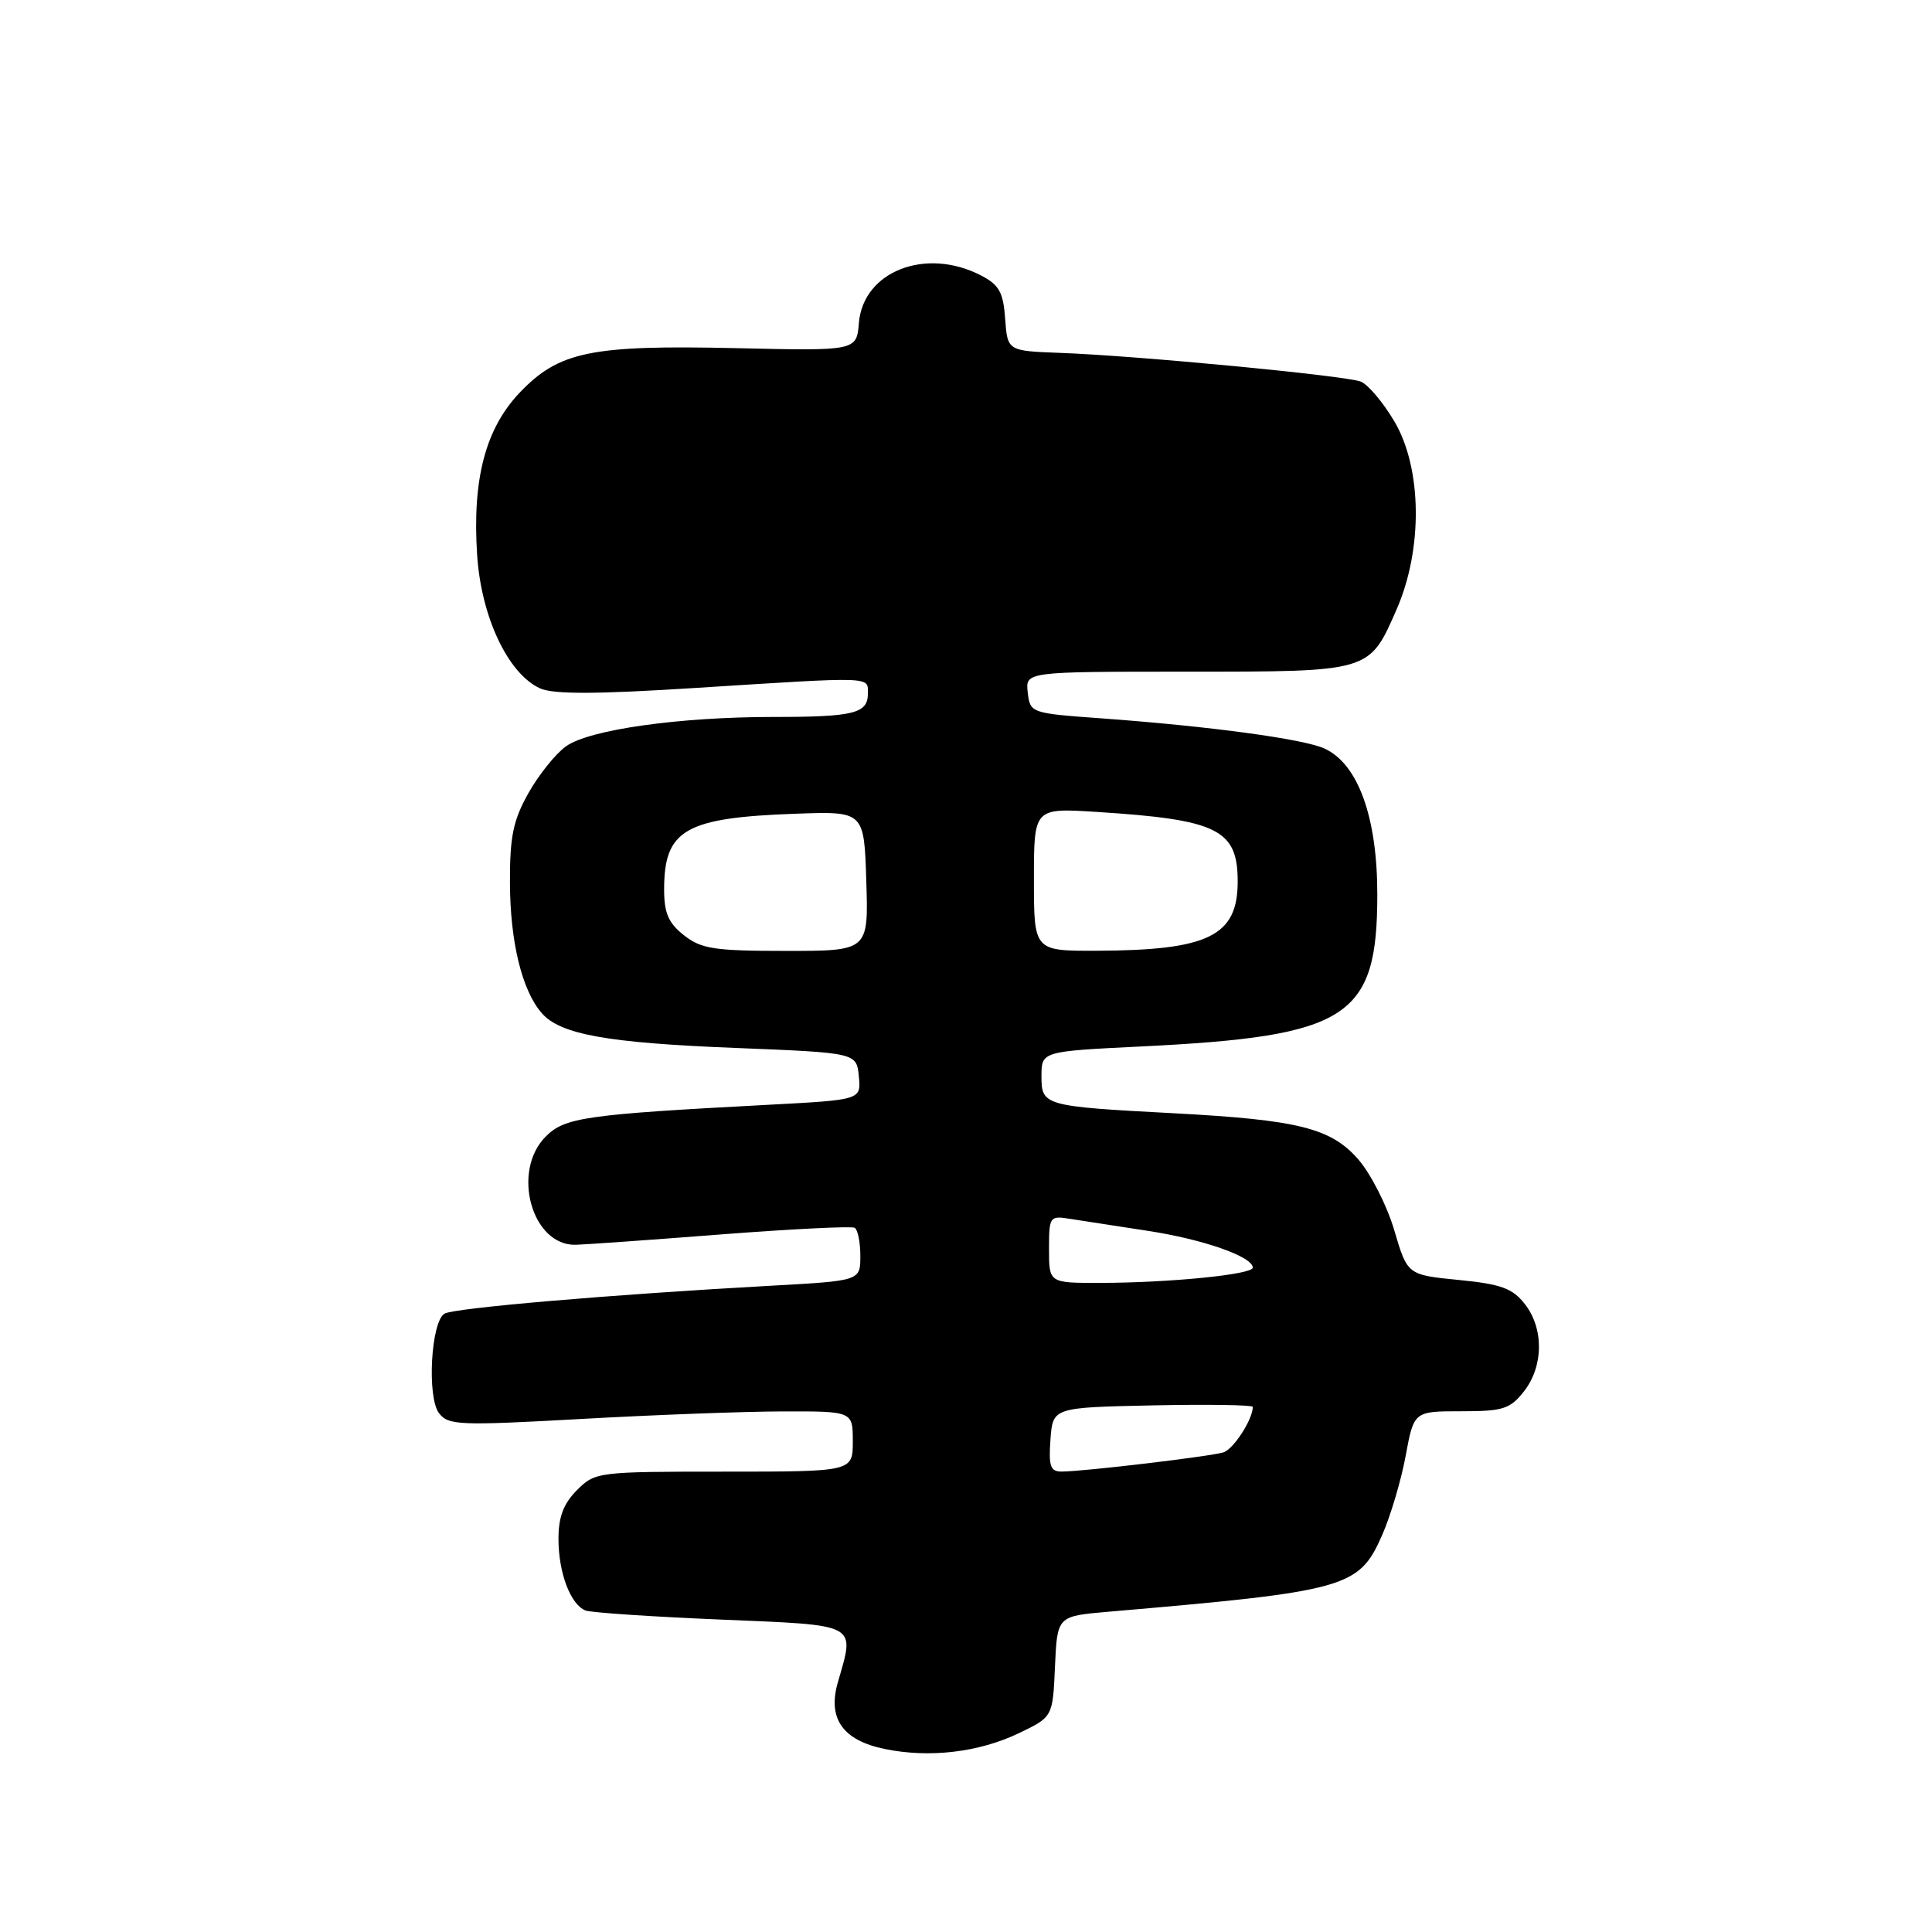 <?xml version="1.0" encoding="UTF-8" standalone="no"?>
<!DOCTYPE svg PUBLIC "-//W3C//DTD SVG 1.1//EN" "http://www.w3.org/Graphics/SVG/1.1/DTD/svg11.dtd" >
<svg xmlns="http://www.w3.org/2000/svg" xmlns:xlink="http://www.w3.org/1999/xlink" version="1.1" viewBox="0 0 256 256">
 <g >
 <path fill="currentColor"
d=" M 135.00 229.66 C 139.50 227.50 139.50 227.50 139.79 220.82 C 140.09 214.15 140.09 214.15 146.79 213.57 C 178.44 210.85 180.05 210.40 183.11 203.48 C 184.23 200.96 185.64 196.22 186.25 192.95 C 187.35 187.00 187.35 187.00 193.60 187.00 C 199.17 187.00 200.08 186.71 201.93 184.37 C 204.54 181.04 204.59 176.01 202.03 172.77 C 200.41 170.70 198.88 170.15 193.28 169.60 C 186.49 168.93 186.49 168.93 184.74 162.99 C 183.78 159.73 181.62 155.50 179.95 153.59 C 176.32 149.46 172.00 148.39 155.50 147.51 C 138.32 146.60 138.00 146.51 138.00 142.61 C 138.00 139.31 138.00 139.31 151.25 138.66 C 178.72 137.31 182.50 134.87 182.50 118.50 C 182.50 108.26 179.94 101.20 175.49 99.18 C 172.71 97.91 160.26 96.23 146.00 95.19 C 136.57 94.51 136.50 94.48 136.18 91.75 C 135.87 89.00 135.87 89.00 157.21 89.00 C 181.64 89.00 181.41 89.07 185.04 80.79 C 188.55 72.81 188.44 62.09 184.78 55.87 C 183.28 53.32 181.26 50.93 180.30 50.56 C 178.24 49.77 150.64 47.13 140.50 46.76 C 133.50 46.50 133.50 46.50 133.19 42.25 C 132.94 38.72 132.39 37.74 129.99 36.50 C 122.68 32.71 114.38 35.94 113.81 42.78 C 113.50 46.50 113.50 46.50 97.50 46.13 C 78.33 45.70 74.06 46.57 68.87 52.02 C 64.33 56.78 62.57 63.47 63.22 73.50 C 63.75 81.72 67.30 89.27 71.56 91.21 C 73.32 92.01 78.92 92.00 92.24 91.15 C 115.90 89.65 115.00 89.62 115.00 91.89 C 115.00 94.54 113.16 95.00 102.49 95.00 C 89.99 95.00 78.08 96.68 75.00 98.89 C 73.62 99.87 71.39 102.66 70.02 105.09 C 67.99 108.71 67.55 110.84 67.57 117.00 C 67.60 124.82 69.17 131.26 71.79 134.25 C 74.25 137.07 80.46 138.19 97.50 138.86 C 113.50 139.50 113.50 139.50 113.80 142.62 C 114.11 145.74 114.11 145.74 101.80 146.39 C 77.60 147.67 74.84 148.06 72.32 150.59 C 67.72 155.19 70.46 165.09 76.29 164.94 C 77.51 164.91 86.15 164.30 95.50 163.57 C 104.85 162.85 112.84 162.45 113.25 162.69 C 113.66 162.93 114.00 164.60 114.00 166.41 C 114.00 169.71 114.00 169.71 102.25 170.36 C 80.87 171.54 60.11 173.32 58.89 174.07 C 57.10 175.18 56.56 185.12 58.17 187.25 C 59.40 188.86 60.84 188.92 77.00 188.02 C 86.62 187.48 98.66 187.03 103.75 187.02 C 113.00 187.00 113.00 187.00 113.00 191.00 C 113.00 195.00 113.00 195.00 95.95 195.00 C 79.19 195.00 78.87 195.04 76.45 197.45 C 74.67 199.24 74.00 201.00 74.00 203.91 C 74.00 208.40 75.60 212.63 77.59 213.40 C 78.32 213.68 86.36 214.22 95.46 214.60 C 113.96 215.38 113.29 215.02 111.01 222.95 C 109.64 227.73 111.68 230.61 117.23 231.75 C 123.16 232.97 129.69 232.20 135.00 229.66 Z  M 139.19 190.75 C 139.50 186.50 139.50 186.50 152.75 186.22 C 160.04 186.07 166.00 186.16 166.00 186.42 C 166.00 188.08 163.44 192.04 162.10 192.45 C 160.35 192.99 143.60 194.98 140.69 194.99 C 139.18 195.00 138.94 194.30 139.19 190.75 Z  M 139.00 165.53 C 139.00 161.20 139.09 161.07 141.75 161.50 C 143.26 161.74 147.88 162.45 152.00 163.08 C 159.37 164.19 166.00 166.51 166.00 167.97 C 166.00 168.88 154.92 169.98 145.75 169.99 C 139.00 170.00 139.00 170.00 139.00 165.53 Z  M 90.63 123.93 C 88.57 122.31 88.00 120.98 88.00 117.86 C 88.00 109.93 90.77 108.34 105.50 107.82 C 114.50 107.50 114.50 107.50 114.79 116.75 C 115.08 126.00 115.08 126.00 104.17 126.00 C 94.66 126.00 92.93 125.74 90.63 123.93 Z  M 137.00 116.53 C 137.00 107.06 137.00 107.06 145.25 107.58 C 161.37 108.60 164.00 109.90 164.00 116.81 C 164.00 124.04 160.13 125.93 145.25 125.98 C 137.00 126.00 137.00 126.00 137.00 116.53 Z "/>
</g>
</svg>